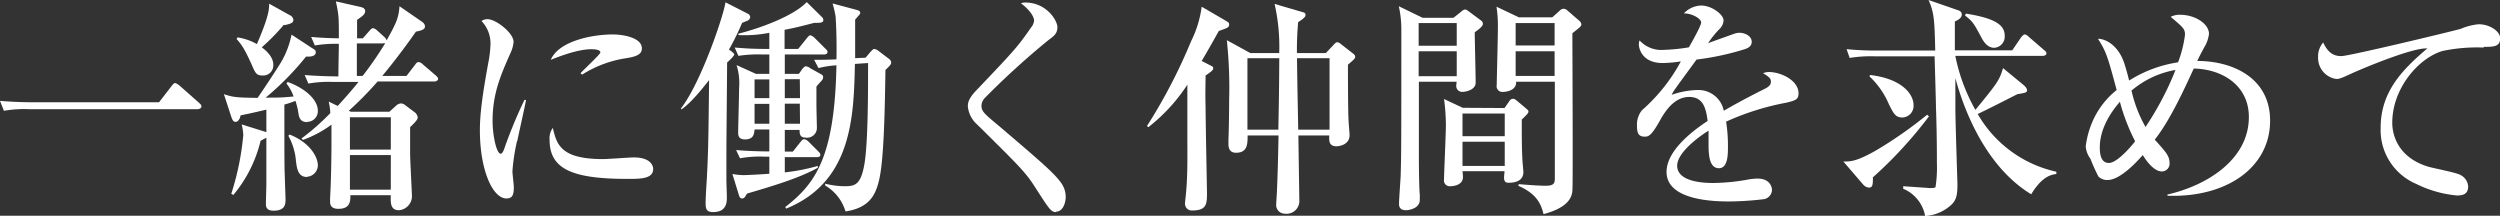 <svg xmlns="http://www.w3.org/2000/svg" viewBox="0 0 433.23 37.39"><rect x="0" y="0" width="433.23" height="37.39" fill="#333333" stroke="none"/><defs><style>.cls-1{fill:#fff;}</style></defs><title>Asset 4</title><g id="Layer_2" data-name="Layer 2"><g id="Layer_1-2" data-name="Layer 1"><path class="cls-1" d="M27.56,17.72l2.2-2.84c.27-.36.44-.48.6-.48s.63.32.76.44l3.31,2.92c.24.24.48.4.48.68s-.32.48-.68.48H5a20.1,20.1,0,0,0-4.32.28L0,17.48c1.88.16,3.76.24,5.68.24Z"/><path class="cls-1" d="M53.24,21.16c-1.28,0-1.44-.88-1.56-1.76a13.58,13.58,0,0,0-.48-1.92,17.31,17.31,0,0,1-1.92.64c0,9.08,0,11,.08,12.59,0,.6.12,3.24.12,3.8,0,.8,0,2-2.08,2-1.32,0-1.32-.8-1.32-1.24s.08-2.92.08-3.4v-8l-1,.52a23,23,0,0,1-4.72,9.39l-.36-.2A46.92,46.92,0,0,0,42.16,23.4a9.44,9.44,0,0,0-.28-1.84l3.84,1.2c.08,0,.36.12.44.16V19c-2.88.68-3.2.72-4.48,1-.08.6-.44,1.12-.84,1.12s-.56-.28-.8-1l-1.24-3.8c1.48.48,1.92.6,5.84.64.6-.84,3.12-4.64,3.6-5.44A15.17,15.17,0,0,0,50.52,6L54,8.28c.64.4.72.44.72.76,0,.8-1.12.8-1.68.76a49.74,49.74,0,0,1-7,7.12c2.44,0,2.68,0,4.84-.2a7.6,7.6,0,0,0-1.24-2.24l.2-.28c3.12,1.12,5.24,3.12,5.24,5a1.86,1.86,0,0,1-1.88,1.92m-4-16.84A36,36,0,0,1,45.36,8.2c2,1.48,2,2.68,2,3.08a1.74,1.74,0,0,1-1.88,1.8c-1.08,0-1.24-.44-1.92-2C42.28,8.24,41.8,7.68,41,6.76l.16-.28a9.82,9.82,0,0,1,3.36,1.16c2.16-5,2.12-6.16,2.12-7l3.6,2a1,1,0,0,1,.6.8c0,.56-.52.68-1.52.92m3.88,26.31c-1.56,0-1.76-1.47-1.92-2.84a10.68,10.68,0,0,0-1.32-4.31l.24-.2c3.64,1.44,4.88,4,4.88,5.31a2,2,0,0,1-1.88,2M75.31,14.12H65.44a60.18,60.18,0,0,1-5,5.08l.36.16h6.68l1.2-1.08a1.33,1.33,0,0,1,.84-.36,1.56,1.56,0,0,1,.83.4l1.44,1.08a1.34,1.34,0,0,1,.6,1c0,.4-.92,1.24-1.32,1.64,0,1.44,0,2.68,0,4.6,0,1,.32,7,.32,7.43a2.46,2.46,0,0,1-2.24,2.36c-1.51,0-1.47-1.28-1.43-2.6h-7c0,1,0,2.36-2.08,2.36-1,0-1.44-.44-1.44-1.2,0-.12,0-.44,0-.64.16-2.52.24-6.95.24-9.59,0-2,0-2.32,0-3.16a19.59,19.59,0,0,1-4.92,2.64L52.24,24a40.21,40.21,0,0,0,5-4.4,11.15,11.15,0,0,0-.28-2l1.56.76c1.44-1.56,2.68-3,3.6-4.16H57.76a20.1,20.1,0,0,0-4.32.28l-.64-1.48c2.36.2,5,.24,5.84.24,0-1.28.08-5,.08-5.64a21,21,0,0,0-4.16.28l-.64-1.48c1.8.16,2.88.2,4.8.24,0-3.68,0-4-.52-6.4l4.08.92c.36.08,1,.2,1,.76s-.48.88-1.4,1.52v3.2h1L64,5.36c.2-.2.4-.48.64-.48a1.45,1.45,0,0,1,.72.4l1.32,1.2A1.3,1.3,0,0,1,67,7c1.67-3,2.08-3.88,2.23-5.92L73,3.68c.48.32.64.56.64.92s-.24.64-1.56.88c-3.07,4.4-5.55,7.32-5.83,7.68h4.19l1.48-1.92c.28-.4.4-.48.64-.48a1.2,1.2,0,0,1,.72.4l2.24,1.92c.2.2.4.36.4.6s-.32.44-.6.44m-7.59,6.2H60.64v5.6h7.08Zm0,6.55H60.64v6h7.08ZM66.44,7.52h-4.6v5.64h1a60.16,60.16,0,0,0,3.92-5.68.88.88,0,0,1-.32,0"/><path class="cls-1" d="M89.6,24.43a34.09,34.09,0,0,0-.8,5.24c0,.44.24,2.32.24,2.72,0,1.24-.16,2-1.28,2-2.36,0-4.6-4.84-4.6-11.83,0-2.56.36-5.84,1.6-12.44A18.71,18.71,0,0,0,85,7.48a5.6,5.6,0,0,0-1.56-3.84,1.89,1.89,0,0,1,1-.32C86,3.32,89,5.76,89,7.24a5.7,5.7,0,0,1-.56,2c-1.68,3.8-3.08,7-3.08,11.68,0,2.56.68,5.72,1.4,5.72.28,0,.48-.49.6-.8a82,82,0,0,1,3.52-8.52h.28c-.2,1.12-1.32,6.11-1.52,7.11M108.75,31c-9.63,0-13.51-1.72-13.51-6.76a3,3,0,0,1,.56-2.07c.68,2.84,1.32,5.4,8.72,5.4.84,0,4.55-.29,5.31-.29,2.84,0,3.36,1.36,3.36,2,0,1.72-2.2,1.72-4.44,1.72m0-20.95a19.74,19.74,0,0,0-7.87,2.88l-.28-.24c.52-.6,3.44-3.28,3.44-3.6,0-.56-1.28-.56-1.6-.56-2.44,0-6,1.44-7,1.84,1.36-3.2,7-4.4,10.79-4.4,1.76,0,5,.56,5,2.4,0,.84-.52,1.36-2.52,1.68"/><path class="cls-1" d="M118,18.8c3.56-4.6,7.48-16.4,7.72-18.4l3.92,2A.66.66,0,0,1,130,3a.8.8,0,0,1-.48.6c-.12,0-.64.28-.92.36a42.74,42.74,0,0,1-2.28,4.64c.56.36.92.68.92.84s-.36.6-1.24,1.4c0,2.44-.12,13.08-.12,15.23,0,1.12,0,2.84,0,5.12,0,.48.08,2.56.08,3,0,.76,0,2.56-2.36,2.56-1,0-1.32-.36-1.32-1.44s.12-3,.2-4.16c.24-4.68.28-6,.4-17.27-.8,1-3,3.88-4.8,5.08Zm15.32-6V9.44h-1.24a22.32,22.32,0,0,0-4.12.24l-.64-1.44c2.08.16,3,.24,6,.24V5.68a21.87,21.87,0,0,1-5.36.4V5.84c4.84-1.24,9.92-3.4,11.84-5.48L142.48,3a.75.75,0,0,1,.2.44c0,.52-.48.52-1.56.52l-.8.2c-2.12.56-3.44.84-4.36,1V8.48h2.36l1.48-1.84c.2-.24.4-.52.64-.52a1.67,1.67,0,0,1,.72.44L143,8.4c.24.24.4.36.4.6,0,.4-.44.44-.64.44H136V12.8h2.44L139,12c.12-.16.44-.52.64-.52a1.71,1.71,0,0,1,.8.36l1.8,1c.2.12.4.24.4.48a.9.9,0,0,1-.28.68c-.12.12-.72.8-.88,1,0,.88,0,2.4,0,3.2,0,.64.08,3.64.08,3.88a1.7,1.7,0,0,1-2,1.76c-1,0-1-.76-1-1.32H136v3.75h1.4l1.32-1.67c.28-.36.44-.48.64-.48a1.43,1.43,0,0,1,.72.39l1.68,1.68c.2.2.4.41.4.61,0,.43-.4.43-.6.43H136v2.64a32.9,32.9,0,0,0,5.72-1.12l0,.32c-3.28,1.84-8.08,3.24-12.28,4.48-.32.6-.48.84-.84.84s-.44-.28-.52-.48l-1.16-3.76a12.38,12.38,0,0,0,1.8.2c.68,0,3-.12,4.6-.24V27.15h-.76a18.85,18.85,0,0,0-4.32.28L127.56,26c2.64.24,5.56.24,5.76.24V22.44h-2.56c-.08.8-.16,1.72-1.68,1.72-1,0-1.16-.6-1.16-1.12,0-1.12.16-6.52.16-7.76a10.37,10.37,0,0,0-.44-4L131,12.8ZM130.76,17h2.56V13.76h-2.56Zm0,4.44h2.56V18h-2.56Zm7.84-7.72H136V17h2.64Zm0,4.24H136v3.48h2.64Zm-2.52,17.91c5.16-4,8.56-8.52,8.87-24.55a16.16,16.16,0,0,0-3.11.48l-.76-1.44c1.64,0,2.48,0,3.87-.08.08-3.16-.07-6.48-.15-7.44a19.61,19.61,0,0,0-.52-2.24l4.19,1.12c.28.08.6.2.6.48s-.24.44-.4.64-.28.32-.48.56c0,1.4,0,3.28,0,6.68L150,10l.84-1c.16-.16.44-.52.68-.52a1.5,1.5,0,0,1,.64.28l1.84,1.4a.91.91,0,0,1,.44.68c0,.32-.36.68-1,1.28-.12,8.32-.32,15.63-1.08,19-.6,2.56-1.6,4.88-5.84,5.52A7.77,7.77,0,0,0,143,32.15l0-.32a14.11,14.11,0,0,0,3.31.44c1.8,0,2.84-.16,3.48-3.8s.64-12.67.64-16.91v-.64l-2.28.16c-.2,9.24-.52,20.43-11.91,25.07Z"/><path class="cls-1" d="M183,36.75c-.88,0-1.16-.48-3.76-4.52-1.56-2.4-2.6-3.44-9.88-10.63a4.82,4.82,0,0,1-1.64-3.16c0-.64.12-1.4,1.6-2.92,6.4-6.72,7-7.36,9.36-10.76a2.2,2.2,0,0,0,.52-1.2c0-.28-.2-1.4-2.28-3a2.33,2.33,0,0,1,.76-.12c3.68,0,5.56,3.12,5.56,4.28s-.72,1.6-1.52,2.2a136.73,136.73,0,0,0-11,10,2.07,2.07,0,0,0-.64,1.36c0,1,.4,1.36,3,3.52,7.16,6.11,9.88,8.39,11,10.19a4.06,4.06,0,0,1,.6,2.08c0,1.28-.6,2.6-1.64,2.6"/><path class="cls-1" d="M211.24,5.32c-1.48,2.64-2.16,3.84-3,5.24l1.48.76c.48.24.52.28.52.52s-.12.44-1.32,1.24c0,1.12-.08,3,0,5.64,0,2.32.24,14.23.24,14.63,0,1.92,0,3.12-2.52,3.12a1.17,1.17,0,0,1-1.28-1.32c0-.12.16-1.48.16-1.64.32-3.16.24-7.2.24-8.83,0-.41,0-8.36,0-10a30.59,30.59,0,0,1-6.76,7.36l-.24-.2A93.8,93.8,0,0,0,206.4,7.16a18.78,18.78,0,0,0,1.84-6l4.12,2.4c.56.32.64.4.64.68,0,.48-.16.56-1.76,1.12m22.35,5.88c0,1.56,0,8.44.12,9.84,0,.36.16,2,.16,2.35,0,1.68-1.84,1.92-2.24,1.92-1.32,0-1.32-.88-1.28-1.88H225c0,.61.16,10.52.16,11.16a2.21,2.21,0,0,1-2.48,2.4,1.5,1.5,0,0,1-1.52-1.68c0-.32.12-1.84.12-2.16.16-3.64.2-5.8.28-9.72h-5.36c0,1.45,0,3-2,3-.8,0-1.32-.4-1.32-1.51,0-.28,0-.61,0-.8.08-1.72.12-5,.12-6.8a77.35,77.35,0,0,0-.4-10.4l4.08,2.24h5a33.66,33.66,0,0,0-.8-8.52l4.51,1.32c.73.2.84.24.84.6s-.36.64-1.27,1.24a51.9,51.9,0,0,0-.21,5.36h5L231,7.88c.4-.44.52-.56.76-.56a1.06,1.06,0,0,1,.56.28l2,1.56c.32.24.52.4.52.68s-.12.4-1.24,1.36m-17.43-1.12V22.47h5.36c.08-4.79.12-5.55.16-12.39Zm14.23,0h-5.64c.08,6.4.12,7.12.21,12.39h5.43Z"/><path class="cls-1" d="M256.72,3.6a.65.65,0,0,1,.24.6c0,.44-1.2,1.24-1.4,1.4,0,1.24.16,7.32.16,8.72,0,1.16-1.48,1.6-2.36,1.6a1,1,0,0,1-1-1.08,3.94,3.94,0,0,1,.08-.68h-6.56c0,3.84,0,8.28,0,11.52,0,1.88,0,6.39.16,8.11,0,.44,0,.72,0,.84,0,1.56-2,1.8-2.4,1.8-1.2,0-1.2-.84-1.2-1.12,0-.68.24-4,.28-4.72.12-3.87.12-6,.12-25.31a18.3,18.3,0,0,0-.44-4.2l4.12,2h5.36L253.24,2a1.13,1.13,0,0,1,.68-.36,1.09,1.09,0,0,1,.48.24ZM245.84,7.92h6.6V4h-6.6Zm0,5.28h6.6V8.88h-6.6Zm14.88,5.52.76-1.08c.2-.32.36-.52.76-.52.24,0,.55.28.71.4l1.56,1.32c.28.24.36.32.36.52s-.24.48-1.16,1.36c0,2.52,0,5.27.12,7.07,0,.32.16,1.76.16,2,0,1.6-1.47,1.88-2.55,1.88-.6,0-.8-.28-.8-.92,0-.24.08-.84.08-1.08h-7.28a10,10,0,0,1,.08,1c0,1.6-2.08,1.6-2.2,1.6a1,1,0,0,1-1.08-1.2c0-1,.32-7.87.32-9.35a34.27,34.27,0,0,0-.32-4.56l3.24,1.52Zm-7.28,4.88h7.32V19.68h-7.32Zm0,5.15h7.32V24.56h-7.32ZM269,3l1.12-1c.36-.36.56-.48.88-.48a.93.93,0,0,1,.6.28l2.08,1.8a1,1,0,0,1,.36.64c0,.2-.2.44-.56.72l-1,.8c0,2.48.12,26.27,0,27.35s-.68,2.84-5,4c-.44-1.88-1.31-3.6-4.39-4.92l.12-.28c2.67.24,4.23.28,4.59.28,1.64,0,1.64-.52,1.64-1.52V14.16h-6.71c.11,1.52-1.72,1.76-2.2,1.76a1,1,0,0,1-1.16-1.2c0-.44.2-8.24.2-9.8a22,22,0,0,0-.24-3.76L263.2,3Zm-6.35,4.88h6.75V4h-6.75Zm0,5.28h6.75V8.88h-6.75Z"/><path class="cls-1" d="M309.75,17.76a45.13,45.13,0,0,0-10.63,3.32,26.65,26.65,0,0,1,.32,4.36c0,1.28,0,3.71-1.56,3.71-1.76,0-1.8-2.55-1.8-4.27,0-1.56,0-1.72,0-2.24-1.8,1.12-5.44,3.84-5.44,6.07,0,3,5.2,3,6.36,3a35.77,35.77,0,0,0,6.16-.64,9.52,9.52,0,0,1,1.44-.12c2,0,2.47,1.32,2.47,2a1.7,1.7,0,0,1-1.35,1.56,53.47,53.47,0,0,1-6.08.4c-2.56,0-10.84-.16-10.84-5.12,0-3.92,5.12-7.51,7.12-8.83-.28-2.12-.72-4.16-3.2-4.16s-4,2.28-4.84,3.68c-1.64,3-2.16,3.2-2.84,3.2-1,0-1.36-.48-1.36-1.76a4.05,4.05,0,0,1,.84-2.8,30.44,30.44,0,0,0,6.76-8.48,22.15,22.15,0,0,1-3,.28C284.48,11,284,8.28,284,7.72a2.27,2.27,0,0,1,.12-.72,5.14,5.14,0,0,0,4.24,1.64,31.66,31.66,0,0,0,4.32-.44c.44-.8,2.12-3.72,2.12-4.32s-1.48-1.56-3-1.56a4.26,4.26,0,0,1,3-1.36c1.88,0,3.88,1.6,3.88,2.56A2.22,2.22,0,0,1,298,5a16.25,16.25,0,0,0-2,2.48c1.52-.56,4.2-1.52,4.56-1.64a2.57,2.57,0,0,1,.88-.16c1,0,2.12.6,2.12,1.56,0,.72-.56,1.08-1.2,1.28A46.5,46.5,0,0,1,294,10.32c-.64.88-3.56,4.84-4,5.52-.12.2-.28.52-.32.6a14.36,14.36,0,0,1,4.48-.84,4.48,4.48,0,0,1,4.56,3.6c1-.6,3.48-2,7-3.76,1-.48,1.16-.84,1.16-1.32s-.24-.76-1.36-1.44a3,3,0,0,1,1-.2c2.08,0,5.15,1.44,5.15,3.68,0,1-.4,1.24-2,1.6"/><path class="cls-1" d="M324.56,30.76c0,1.11,0,1.75-.68,1.75a1.47,1.47,0,0,1-1-.52l-3.44-4c1.24,0,2.24,0,5.52-1.84a71.5,71.5,0,0,0,9-6.27l.32.28a73.71,73.71,0,0,1-9.8,10.64M352,33.67c-8-4.84-11.75-14.87-13.15-20.15,0,2.52,0,2.8,0,5.32,0,2.08.36,13,.36,13.07,0,1.48-.08,2.64-1,3.52a7.34,7.34,0,0,1-4.6,2,6.33,6.33,0,0,0-3.8-4.72v-.44l4.6.32c.24,0,.88,0,1-.16a22.14,22.14,0,0,0,.24-4.16c0-1.19,0-5.19-.16-9.59,0-.88-.2-7.48-.24-8.92h-10.4a22.51,22.51,0,0,0-4.32.28L320,8.52a54,54,0,0,0,5.68.24h9.68c-.12-5.08-.16-6.56-1.16-8.76l5.08,1.76c.4.12.68.36.68.76,0,.64-.76,1-1.2,1.2,0,.68,0,3.36,0,5h9.95l1.52-2.24c.17-.2.44-.52.64-.52a1.36,1.36,0,0,1,.72.44l2.64,2.28c.2.16.4.32.4.6s-.4.4-.6.4H338.84a31.48,31.48,0,0,0,3.48,9.36c3.76-4.6,4.15-5.08,4.79-7.24l3.64,3c.12.12.52.48.52.84s-.16.44-1.68.68c-2.27,1.16-5.43,2.76-6.87,3.44a20.91,20.91,0,0,0,13.63,10v.39c-.88.12-2.48.4-4.36,3.52M329.68,20.36c-1.2,0-1.52-.64-2.36-2.32a14.07,14.07,0,0,0-3.36-4.8l.12-.24c5.52.64,7.52,3.32,7.52,5.2a2,2,0,0,1-1.92,2.16M345.6,8.28c-1.28,0-1.93-1.16-2.44-2.16C342,4,341.88,3.76,340.52,2.68l.16-.32c5.31.84,6.72,2.08,6.72,3.84a1.94,1.94,0,0,1-1.8,2.08"/><path class="cls-1" d="M375.6,33.71c7-1.6,14.11-6.15,14.11-13.43,0-5.52-4.67-8.32-9.55-8.4-2,4.36-4.28,9.2-6.76,12.32,1.92,2.12,2.56,2.83,2.56,4a1.34,1.34,0,0,1-1.32,1.51c-1.48,0-2.84-2.08-3.32-2.84-.6.69-3.76,4.32-6.08,4.32a2.13,2.13,0,0,1-1.6-.6,32.85,32.85,0,0,1-1.4-3.11,4,4,0,0,1-.8-2.12,15.63,15.63,0,0,1,1.44-4.88,14.26,14.26,0,0,1,3.92-4.88C365.2,9.64,365,9,363.56,6.72c1.32,0,3.52,1.12,4.56,4.24.28.88.6,2,.84,3a22,22,0,0,1,8.48-3.16,20.46,20.46,0,0,0,1.2-4.76c0-1-.24-1.24-2.48-3.12a3.32,3.32,0,0,1,1.64-.36c2.6,0,5,1.56,5,3.32A5.75,5.75,0,0,1,382,8.16c-.88,1.64-.88,1.68-1.24,2.4,5.95,0,12.63,2.8,12.63,10.36,0,8-7.39,13.35-17.79,13Zm-8.24-16.07c-1.08,1.24-3.48,4.28-3.48,7.88,0,.68,0,2.72,1.56,2.72s4.24-3.32,4.56-3.76a34.22,34.22,0,0,1-2.64-6.84m2-2A22.81,22.81,0,0,0,371.8,22,52.1,52.1,0,0,0,377,12.12a16.06,16.06,0,0,0-7.56,3.52"/><path class="cls-1" d="M430.39,8.24a29.08,29.08,0,0,0-7.15.6c-4.2,1.28-8.68,6.52-8.68,12.44,0,1.92.84,6,6.32,7.63.88.25,4.79,1,5.47,1.4a2.39,2.39,0,0,1,1.36,2c0,1.56-1.28,1.56-2,1.56a19.89,19.89,0,0,1-7-2,10.13,10.13,0,0,1-6.16-9.75c0-6.16,3.68-10,8.08-13.72-2.12-.2-9.4,2.68-13,4.28-2,.92-2.2,1-2.8,1a3.68,3.68,0,0,1-3.12-3.8,3.66,3.66,0,0,1,.88-2.52c.84,1.8,1.8,2.36,3.16,2.36s19.79-4.44,20.67-4.72a10.45,10.45,0,0,1,3.12-.8c1.88,0,3.72,1.2,3.72,2.44,0,1.48-1.2,1.48-2.84,1.48"/></g></g></svg>